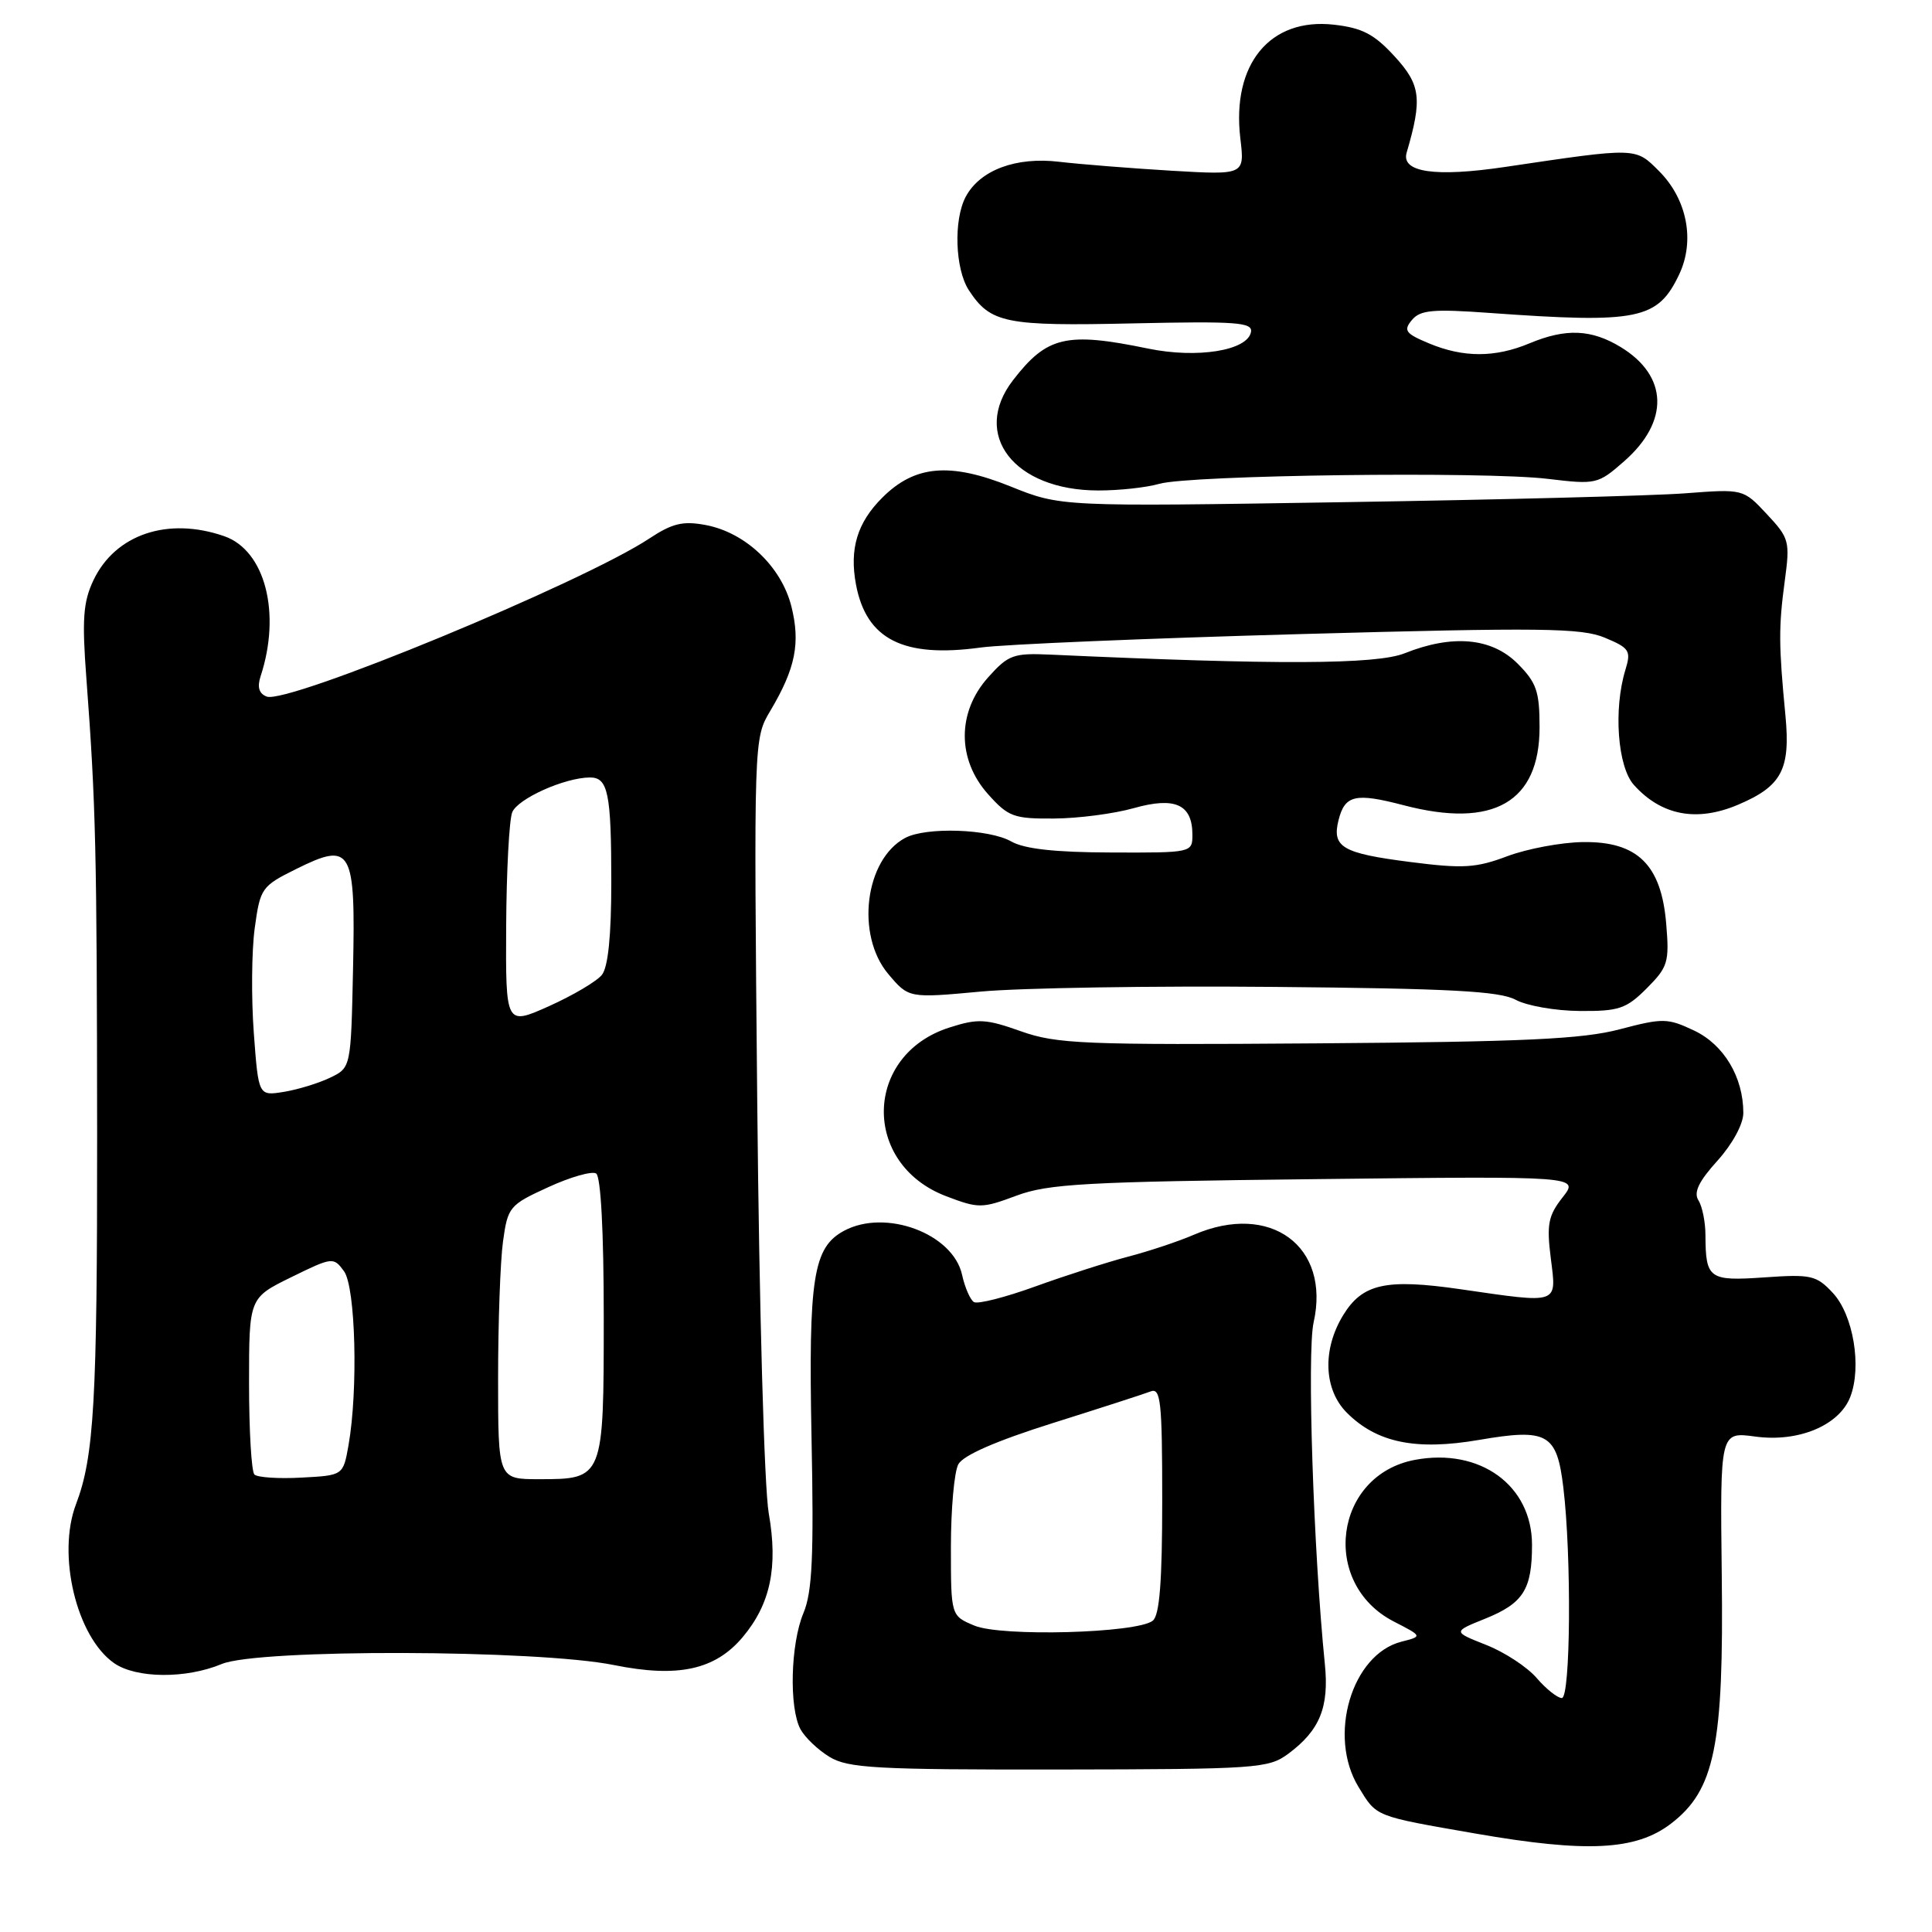 <?xml version="1.0" encoding="UTF-8" standalone="no"?>
<!DOCTYPE svg PUBLIC "-//W3C//DTD SVG 1.1//EN" "http://www.w3.org/Graphics/SVG/1.1/DTD/svg11.dtd" >
<svg xmlns="http://www.w3.org/2000/svg" xmlns:xlink="http://www.w3.org/1999/xlink" version="1.1" viewBox="0 0 256 256">
 <g >
 <path fill="currentColor"
d=" M 221.39 241.66 C 227.22 237.20 228.42 231.36 228.14 208.61 C 227.92 189.72 227.92 189.72 232.57 190.35 C 238.29 191.14 243.71 188.88 245.17 185.10 C 246.72 181.09 245.57 174.24 242.87 171.33 C 240.68 168.98 239.99 168.83 233.80 169.26 C 226.45 169.77 226.01 169.46 225.98 163.67 C 225.98 161.93 225.56 159.85 225.05 159.05 C 224.39 158.00 225.09 156.54 227.57 153.80 C 229.57 151.58 231.00 148.94 231.00 147.47 C 231.00 142.73 228.43 138.43 224.49 136.56 C 220.96 134.89 220.35 134.88 214.61 136.39 C 209.67 137.69 201.97 138.05 174.50 138.25 C 143.54 138.48 140.03 138.33 135.28 136.65 C 130.64 135.00 129.59 134.94 125.81 136.15 C 114.44 139.77 114.14 154.22 125.36 158.50 C 129.67 160.14 130.11 160.14 134.69 158.43 C 138.90 156.86 143.88 156.58 174.39 156.24 C 209.27 155.84 209.27 155.84 207.05 158.66 C 205.15 161.08 204.92 162.23 205.49 166.74 C 206.26 172.89 206.71 172.74 193.53 170.83 C 183.63 169.40 180.53 170.09 177.97 174.28 C 175.19 178.83 175.40 184.13 178.47 187.20 C 182.44 191.17 187.61 192.23 195.96 190.80 C 205.06 189.24 206.29 189.93 207.15 197.10 C 208.25 206.20 208.11 225.00 206.95 225.00 C 206.38 225.00 204.88 223.81 203.62 222.35 C 202.37 220.89 199.35 218.91 196.92 217.96 C 192.50 216.21 192.50 216.21 196.78 214.49 C 201.85 212.44 203.00 210.63 203.00 204.70 C 203.00 196.82 196.11 191.82 187.48 193.44 C 176.78 195.45 174.89 209.80 184.67 214.85 C 188.50 216.82 188.50 216.82 185.70 217.53 C 179.10 219.21 175.90 230.04 180.01 236.78 C 182.44 240.77 182.03 240.61 195.54 242.96 C 210.28 245.52 216.75 245.19 221.39 241.66 Z  M 170.72 232.37 C 174.88 229.28 176.13 226.21 175.55 220.50 C 174.04 205.54 173.17 179.20 174.06 175.23 C 176.33 165.12 168.32 159.25 158.22 163.60 C 156.17 164.49 152.25 165.79 149.50 166.51 C 146.75 167.23 141.23 169.00 137.22 170.45 C 133.22 171.90 129.55 172.84 129.05 172.53 C 128.56 172.23 127.85 170.60 127.48 168.92 C 126.28 163.46 117.36 160.13 111.85 163.08 C 107.75 165.28 107.12 169.28 107.53 190.42 C 107.85 206.23 107.63 210.95 106.46 213.74 C 104.75 217.83 104.54 226.26 106.06 229.12 C 106.65 230.21 108.38 231.87 109.92 232.80 C 112.37 234.29 116.08 234.50 140.33 234.47 C 166.63 234.43 168.08 234.33 170.72 232.37 Z  M 29.38 220.49 C 34.21 218.47 71.19 218.57 81.36 220.63 C 89.82 222.34 94.75 221.27 98.40 216.94 C 102.09 212.55 103.12 207.66 101.86 200.50 C 101.27 197.12 100.60 173.38 100.34 146.19 C 99.88 97.87 99.88 97.87 102.07 94.19 C 105.41 88.57 106.08 85.21 104.86 80.34 C 103.53 75.07 98.78 70.56 93.51 69.57 C 90.49 69.00 89.09 69.34 86.03 71.36 C 77.19 77.21 38.10 93.36 35.34 92.30 C 34.32 91.91 34.06 91.05 34.53 89.61 C 37.28 81.24 35.13 72.94 29.72 71.05 C 22.25 68.45 15.27 70.80 12.38 76.89 C 11.02 79.76 10.85 82.06 11.45 89.94 C 12.70 106.60 12.84 112.66 12.87 150.39 C 12.89 185.66 12.47 193.01 10.07 199.32 C 7.53 206.00 10.13 216.88 15.11 220.37 C 18.04 222.41 24.63 222.47 29.38 220.49 Z  M 218.20 130.96 C 221.01 128.14 221.21 127.50 220.78 122.39 C 220.13 114.57 216.96 111.47 209.73 111.58 C 206.85 111.62 202.35 112.47 199.73 113.45 C 195.59 115.01 193.87 115.12 186.87 114.22 C 177.86 113.07 176.47 112.26 177.36 108.68 C 178.20 105.34 179.58 105.02 186.00 106.70 C 197.88 109.81 204.00 106.30 204.00 96.37 C 204.00 91.60 203.60 90.45 201.08 87.92 C 197.65 84.50 192.47 84.03 186.13 86.56 C 182.39 88.06 169.13 88.11 139.17 86.74 C 134.27 86.52 133.60 86.77 130.92 89.77 C 126.81 94.37 126.81 100.63 130.92 105.23 C 133.60 108.23 134.33 108.50 139.67 108.46 C 142.88 108.44 147.63 107.82 150.24 107.08 C 155.71 105.54 158.00 106.58 158.00 110.62 C 158.00 112.98 157.91 113.00 147.25 112.96 C 139.82 112.94 135.73 112.49 134.00 111.50 C 131.07 109.83 122.71 109.55 119.94 111.03 C 114.60 113.89 113.36 123.90 117.70 129.06 C 120.41 132.27 120.41 132.27 129.95 131.39 C 135.20 130.90 152.70 130.62 168.84 130.77 C 192.14 130.98 198.73 131.33 200.84 132.48 C 202.30 133.27 206.12 133.94 209.33 133.96 C 214.51 134.00 215.49 133.67 218.20 130.96 Z  M 230.28 106.64 C 236.09 104.18 237.26 101.97 236.58 94.82 C 235.68 85.46 235.67 83.06 236.49 76.98 C 237.20 71.72 237.09 71.30 234.11 68.12 C 230.99 64.78 230.99 64.78 223.25 65.37 C 218.99 65.69 198.64 66.22 178.03 66.54 C 140.55 67.14 140.55 67.14 133.86 64.44 C 125.87 61.23 121.20 61.64 116.90 65.95 C 113.59 69.25 112.54 72.73 113.42 77.44 C 114.79 84.73 119.69 87.21 129.95 85.80 C 133.00 85.38 152.05 84.58 172.29 84.02 C 204.23 83.14 209.54 83.20 212.65 84.50 C 215.91 85.86 216.15 86.23 215.38 88.74 C 213.77 93.98 214.34 101.61 216.50 104.01 C 220.14 108.06 224.82 108.95 230.28 106.64 Z  M 153.61 64.11 C 157.70 62.94 196.69 62.44 205.08 63.45 C 211.51 64.22 211.73 64.17 215.22 61.11 C 221.22 55.84 221.04 49.83 214.77 46.00 C 210.86 43.62 207.49 43.48 202.65 45.50 C 198.10 47.40 193.90 47.40 189.35 45.50 C 186.23 44.20 185.93 43.79 187.08 42.41 C 188.19 41.07 189.85 40.92 197.45 41.47 C 217.09 42.88 219.66 42.35 222.50 36.36 C 224.62 31.89 223.55 26.39 219.83 22.67 C 216.67 19.51 216.96 19.52 199.44 22.12 C 190.16 23.50 185.62 22.83 186.39 20.22 C 188.48 13.09 188.25 11.24 184.81 7.49 C 182.09 4.52 180.52 3.70 176.74 3.27 C 168.27 2.32 163.19 8.50 164.35 18.33 C 164.93 23.19 164.93 23.19 155.21 22.62 C 149.87 22.30 143.19 21.77 140.37 21.44 C 134.63 20.75 129.86 22.53 127.97 26.06 C 126.33 29.12 126.55 35.66 128.38 38.46 C 131.25 42.83 133.20 43.23 150.15 42.85 C 163.87 42.55 166.01 42.71 165.76 44.00 C 165.29 46.46 158.64 47.53 152.14 46.19 C 141.29 43.95 138.73 44.55 134.23 50.38 C 128.66 57.59 134.37 64.98 145.51 64.99 C 148.26 65.00 151.91 64.60 153.61 64.11 Z  M 129.11 215.40 C 126.00 214.10 126.00 214.10 126.00 204.98 C 126.00 199.97 126.44 195.04 126.98 194.03 C 127.62 192.84 131.96 190.94 139.45 188.58 C 145.77 186.59 151.62 184.70 152.47 184.37 C 153.80 183.86 154.00 185.72 154.00 198.77 C 154.00 209.56 153.65 214.03 152.75 214.75 C 150.67 216.41 132.68 216.90 129.11 215.40 Z  M 33.71 195.38 C 33.32 194.99 33.00 189.56 33.00 183.32 C 33.00 171.98 33.00 171.98 38.58 169.24 C 44.05 166.56 44.19 166.54 45.58 168.44 C 47.12 170.54 47.47 184.18 46.18 191.50 C 45.47 195.50 45.47 195.50 39.95 195.79 C 36.91 195.96 34.10 195.77 33.71 195.38 Z  M 66.00 182.64 C 66.00 175.29 66.29 167.13 66.65 164.51 C 67.28 159.92 67.50 159.66 72.64 157.31 C 75.57 155.96 78.43 155.15 78.99 155.49 C 79.61 155.88 80.00 163.16 80.00 174.49 C 80.00 195.95 79.98 196.00 71.43 196.00 C 66.00 196.00 66.00 196.00 66.00 182.64 Z  M 33.63 136.86 C 33.29 132.26 33.34 126.03 33.75 123.00 C 34.48 117.67 34.65 117.43 39.26 115.14 C 46.60 111.50 47.12 112.40 46.78 128.38 C 46.50 141.48 46.50 141.48 43.72 142.81 C 42.20 143.54 39.44 144.38 37.60 144.68 C 34.25 145.22 34.25 145.22 33.63 136.86 Z  M 67.07 122.69 C 67.11 115.44 67.47 108.66 67.87 107.64 C 68.58 105.84 74.79 103.05 78.14 103.02 C 80.57 102.99 81.00 105.06 81.00 116.89 C 81.00 123.97 80.58 128.15 79.75 129.18 C 79.06 130.04 75.91 131.90 72.75 133.32 C 67.00 135.89 67.00 135.89 67.07 122.69 Z "/>
</g>
</svg>